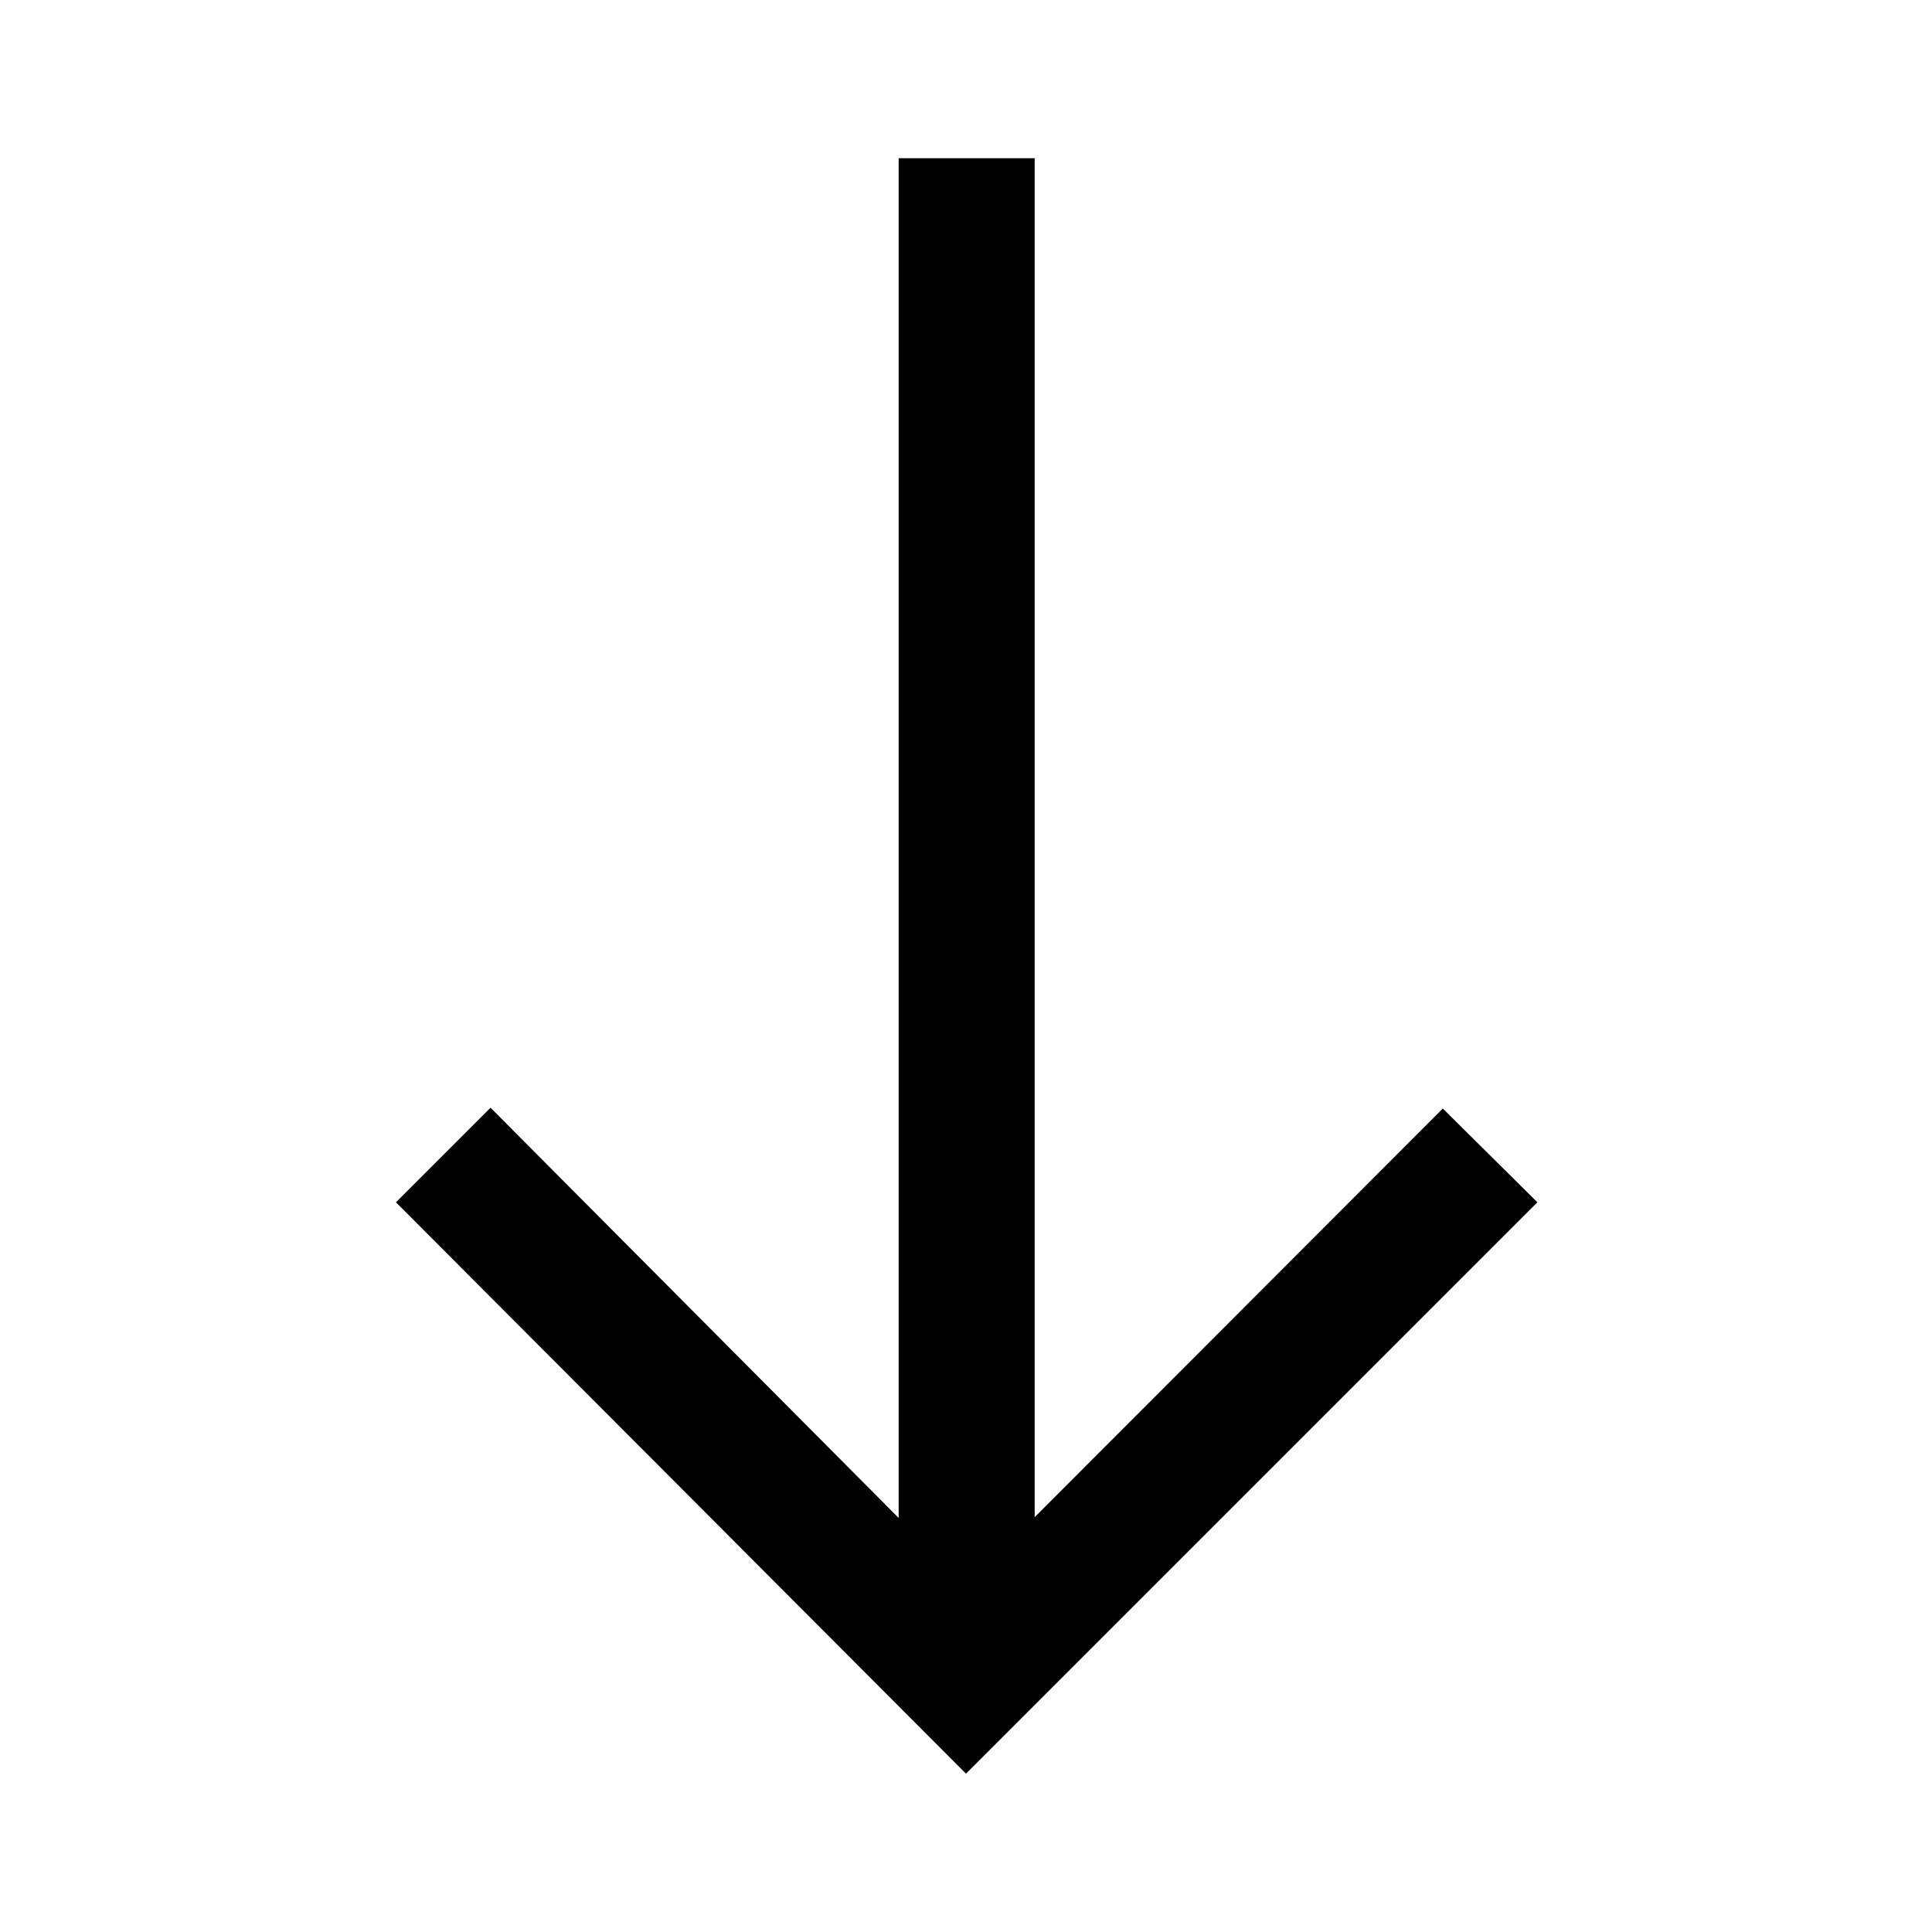 <svg xmlns="http://www.w3.org/2000/svg" height="40" viewBox="0 -960 960 960" width="40"><path d="M480-78.67 196.74-362.59l47-47 202.8 203.85v-675.64h67.59v675.25l202.79-203.05 47 46.59L480-78.67Z"/></svg>